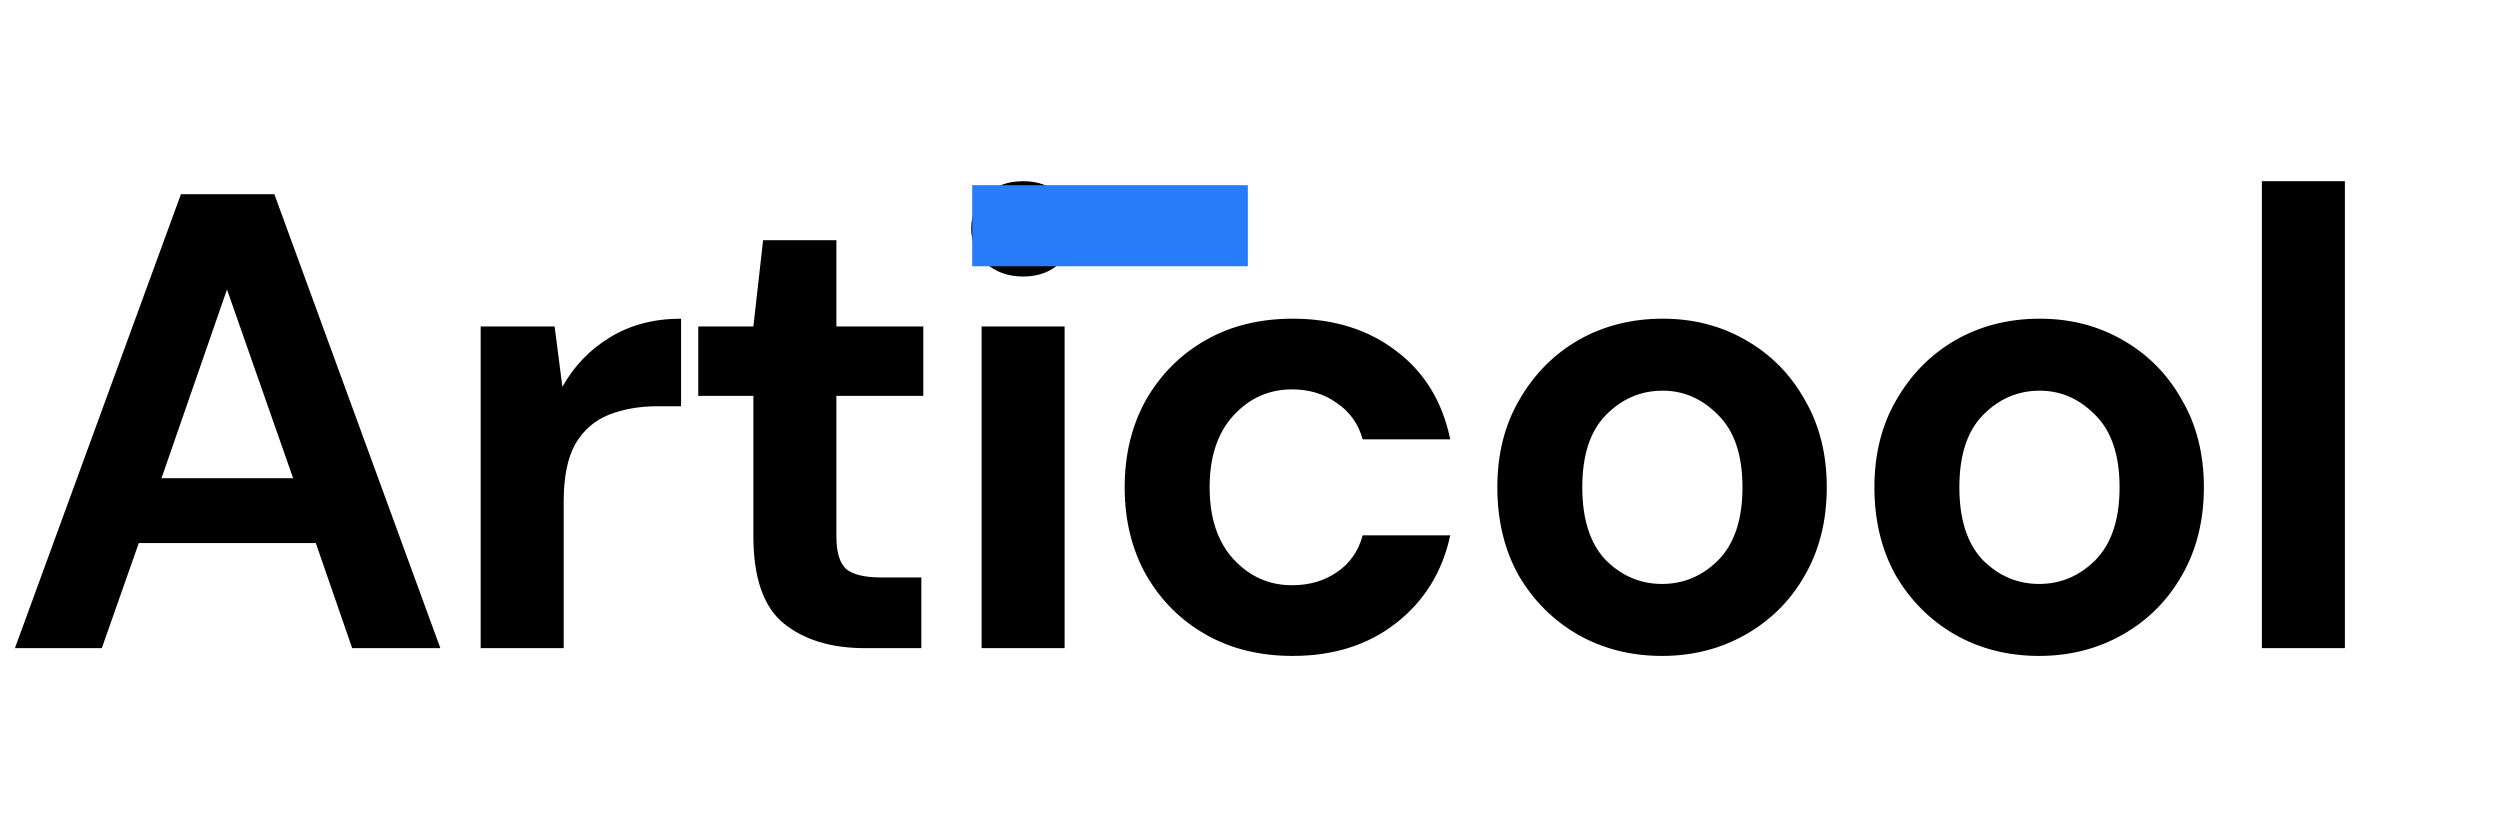<svg width="162" height="54" viewBox="0 0 162 54" fill="none" xmlns="http://www.w3.org/2000/svg">
<path d="M0.967 42L11.725 12.582H17.777L28.535 42H22.82L20.466 35.192H8.993L6.598 42H0.967ZM10.464 30.989H18.995L14.709 18.76L10.464 30.989ZM31.148 42V21.155H35.939L36.443 25.064C37.2 23.719 38.222 22.654 39.511 21.87C40.828 21.057 42.369 20.651 44.134 20.651V26.325H42.621C41.444 26.325 40.394 26.507 39.469 26.871C38.544 27.235 37.816 27.866 37.284 28.762C36.779 29.659 36.527 30.905 36.527 32.502V42H31.148ZM56.047 42C53.862 42 52.111 41.468 50.794 40.403C49.477 39.338 48.819 37.447 48.819 34.73V25.652H45.247V21.155H48.819L49.449 15.566H54.198V21.155H59.83V25.652H54.198V34.772C54.198 35.78 54.408 36.481 54.829 36.873C55.277 37.237 56.033 37.419 57.098 37.419H59.703V42H56.047ZM66.297 17.919C65.317 17.919 64.504 17.625 63.86 17.037C63.243 16.449 62.935 15.706 62.935 14.81C62.935 13.913 63.243 13.185 63.86 12.624C64.504 12.036 65.317 11.742 66.297 11.742C67.278 11.742 68.076 12.036 68.693 12.624C69.337 13.185 69.659 13.913 69.659 14.81C69.659 15.706 69.337 16.449 68.693 17.037C68.076 17.625 67.278 17.919 66.297 17.919ZM63.608 42V21.155H68.987V42H63.608ZM83.763 42.504C81.634 42.504 79.757 42.042 78.132 41.117C76.507 40.193 75.218 38.904 74.265 37.251C73.341 35.598 72.879 33.707 72.879 31.578C72.879 29.448 73.341 27.557 74.265 25.904C75.218 24.251 76.507 22.962 78.132 22.038C79.757 21.113 81.634 20.651 83.763 20.651C86.425 20.651 88.666 21.352 90.487 22.752C92.308 24.125 93.471 26.03 93.975 28.468H88.302C88.022 27.459 87.461 26.675 86.621 26.114C85.808 25.526 84.842 25.232 83.721 25.232C82.236 25.232 80.975 25.792 79.939 26.913C78.902 28.034 78.384 29.588 78.384 31.578C78.384 33.567 78.902 35.122 79.939 36.242C80.975 37.363 82.236 37.923 83.721 37.923C84.842 37.923 85.808 37.643 86.621 37.083C87.461 36.523 88.022 35.724 88.302 34.688H93.975C93.471 37.041 92.308 38.932 90.487 40.361C88.666 41.79 86.425 42.504 83.763 42.504ZM107.701 42.504C105.684 42.504 103.863 42.042 102.238 41.117C100.641 40.193 99.366 38.918 98.413 37.293C97.489 35.64 97.027 33.735 97.027 31.578C97.027 29.42 97.503 27.529 98.456 25.904C99.408 24.251 100.683 22.962 102.28 22.038C103.905 21.113 105.726 20.651 107.743 20.651C109.732 20.651 111.525 21.113 113.122 22.038C114.747 22.962 116.022 24.251 116.947 25.904C117.899 27.529 118.375 29.42 118.375 31.578C118.375 33.735 117.899 35.64 116.947 37.293C116.022 38.918 114.747 40.193 113.122 41.117C111.497 42.042 109.69 42.504 107.701 42.504ZM107.701 37.84C109.102 37.84 110.321 37.321 111.357 36.285C112.394 35.22 112.912 33.651 112.912 31.578C112.912 29.505 112.394 27.95 111.357 26.913C110.321 25.848 109.116 25.316 107.743 25.316C106.314 25.316 105.081 25.848 104.045 26.913C103.036 27.95 102.532 29.505 102.532 31.578C102.532 33.651 103.036 35.22 104.045 36.285C105.081 37.321 106.3 37.84 107.701 37.84ZM132.136 42.504C130.119 42.504 128.298 42.042 126.673 41.117C125.076 40.193 123.801 38.918 122.849 37.293C121.924 35.64 121.462 33.735 121.462 31.578C121.462 29.42 121.938 27.529 122.891 25.904C123.843 24.251 125.118 22.962 126.715 22.038C128.34 21.113 130.161 20.651 132.178 20.651C134.168 20.651 135.961 21.113 137.558 22.038C139.183 22.962 140.457 24.251 141.382 25.904C142.335 27.529 142.811 29.42 142.811 31.578C142.811 33.735 142.335 35.64 141.382 37.293C140.457 38.918 139.183 40.193 137.558 41.117C135.933 42.042 134.126 42.504 132.136 42.504ZM132.136 37.84C133.537 37.84 134.756 37.321 135.793 36.285C136.829 35.22 137.348 33.651 137.348 31.578C137.348 29.505 136.829 27.95 135.793 26.913C134.756 25.848 133.551 25.316 132.178 25.316C130.75 25.316 129.517 25.848 128.48 26.913C127.472 27.95 126.967 29.505 126.967 31.578C126.967 33.651 127.472 35.22 128.48 36.285C129.517 37.321 130.736 37.84 132.136 37.84ZM146.57 42V11.742H151.949V42H146.57Z" fill="black"/>
<rect x="63" y="12" width="17.861" height="5.253" fill="#287BF9"/>
</svg>
